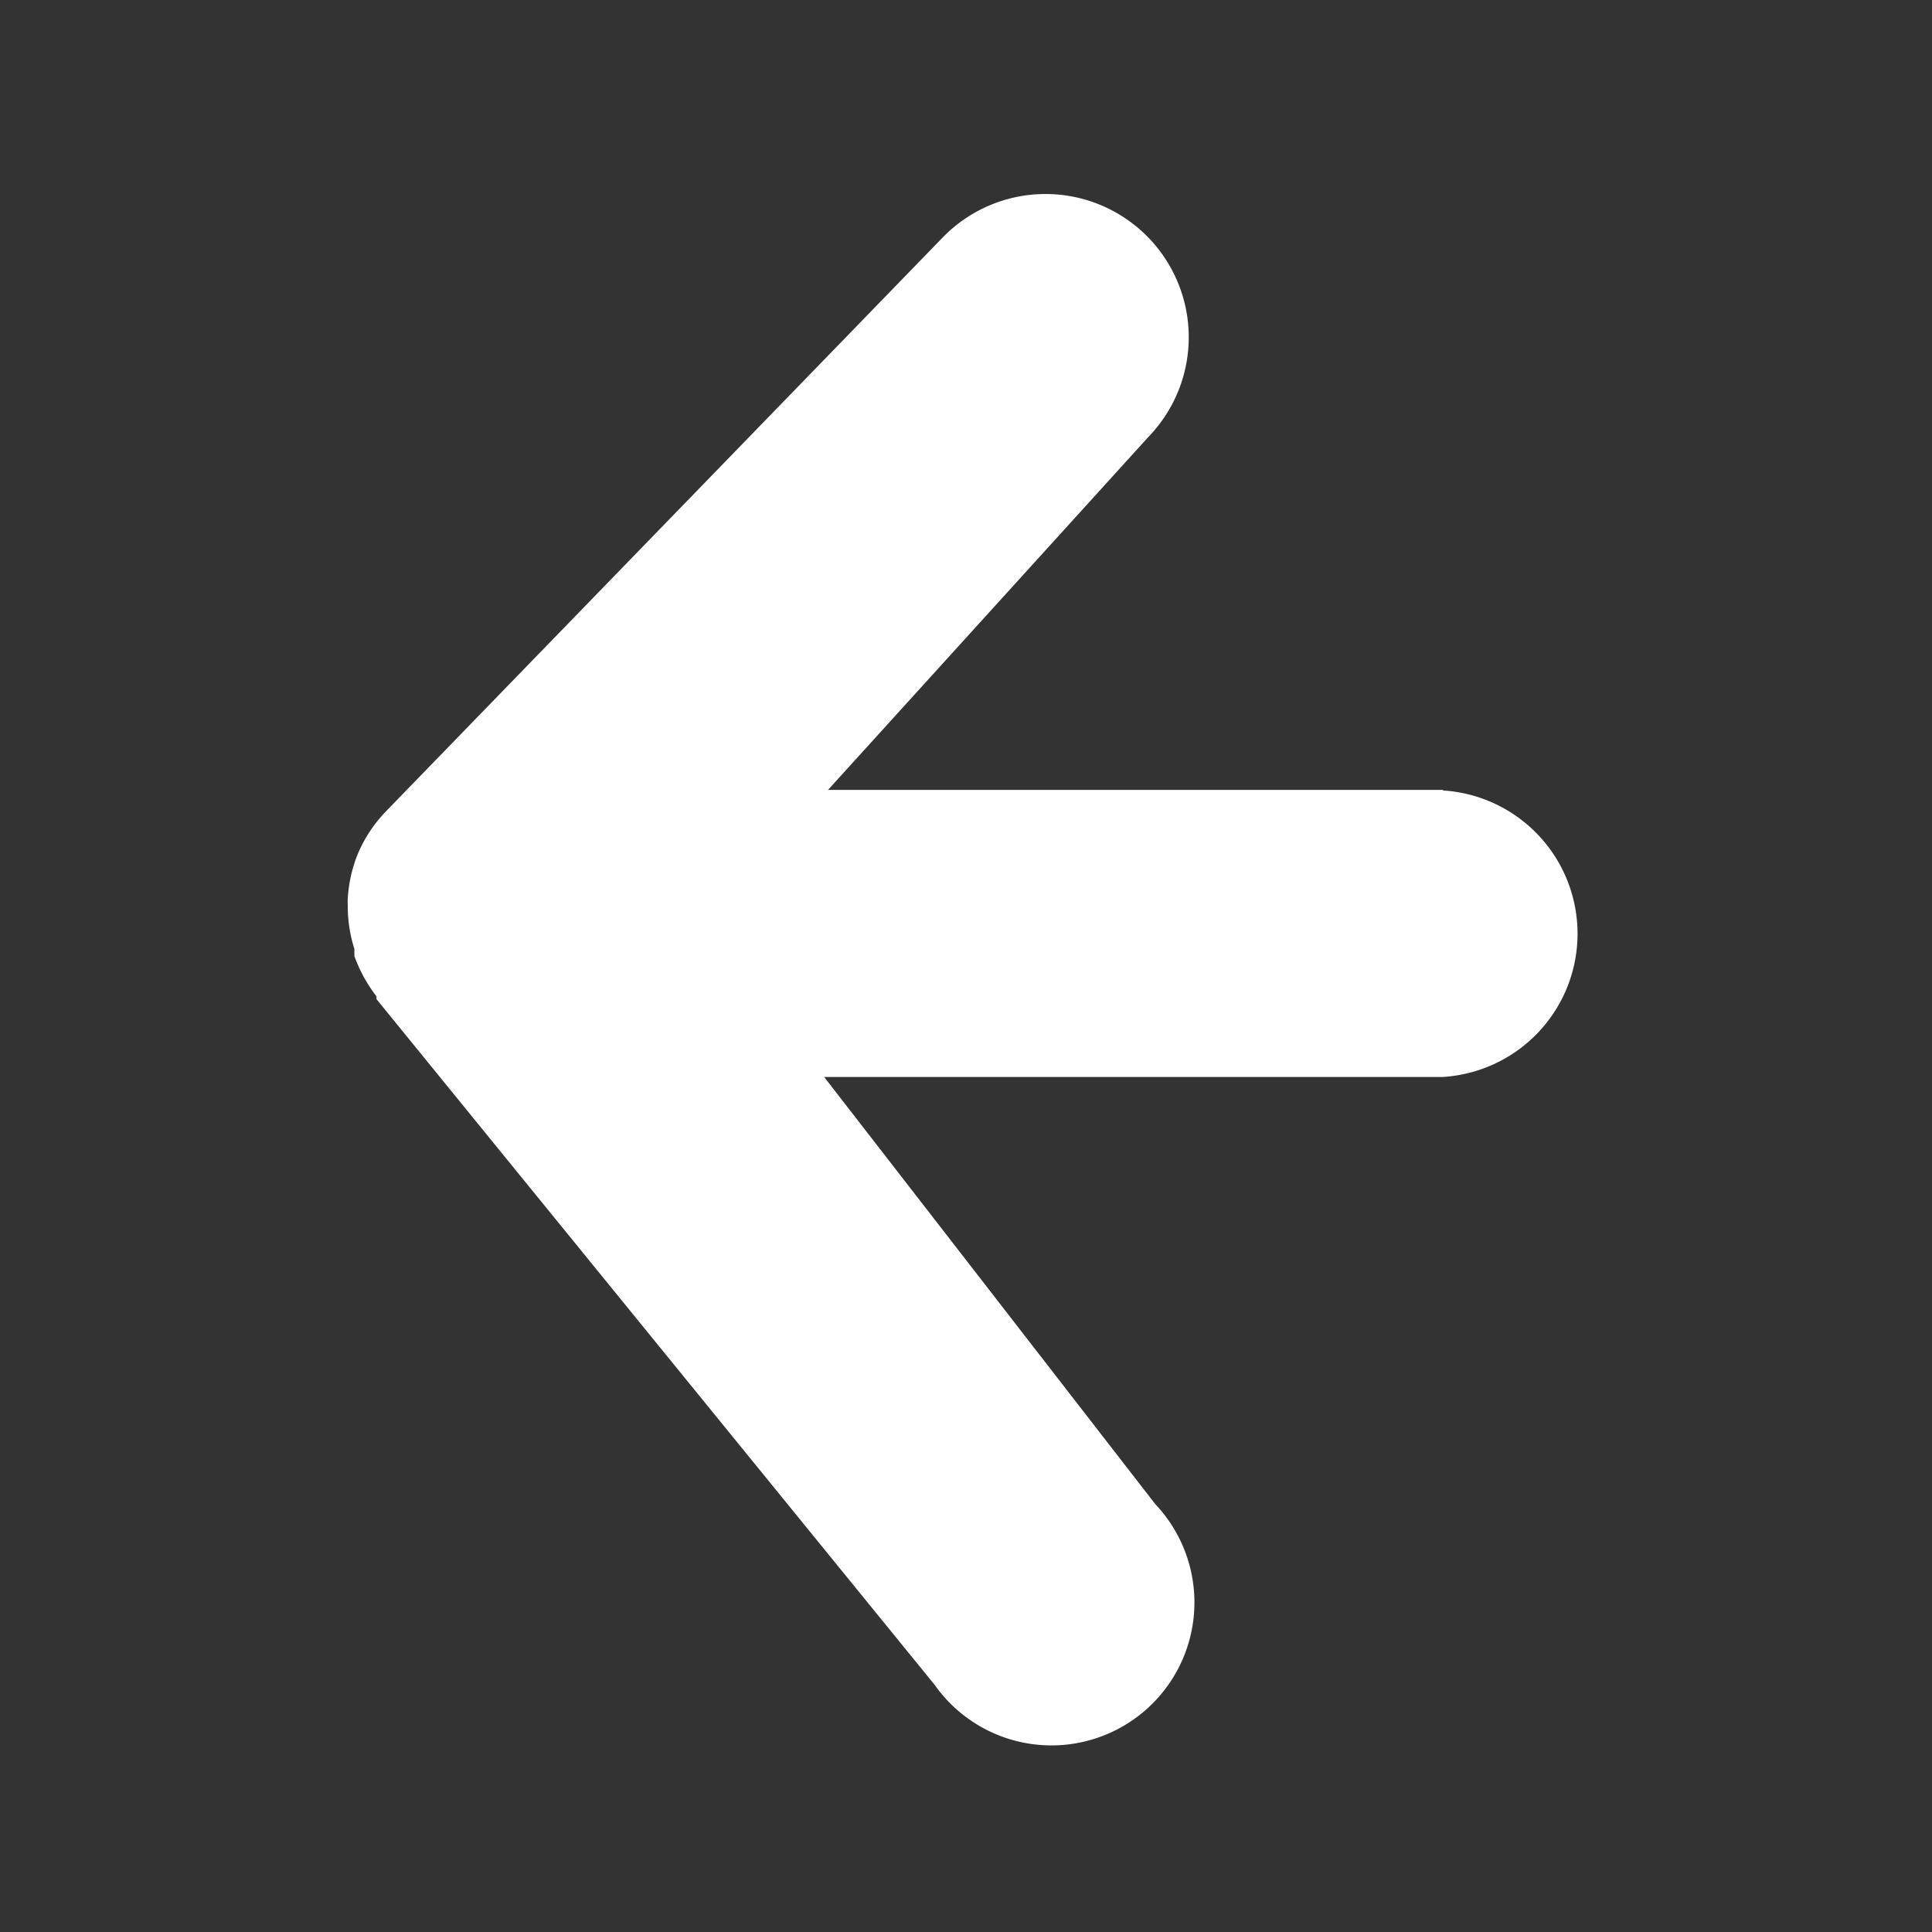 <svg id="Layer_1" data-name="Layer 1" xmlns="http://www.w3.org/2000/svg" width="35" height="35" viewBox="0 0 35 35">
  <rect x="0" y="0" width="35" height="35" fill="#333333" stroke="none"/>
  <title>arrow_4</title>
  <path d="M26.14,14.31H15L20.8,7.92a2.59,2.59,0,0,0-3.72-3.62L7,14.69l0,0a2.53,2.53,0,0,0-.51.76h0a2.54,2.54,0,0,0-.19.83.78.78,0,0,0,0,.11s0,.05,0,.07a2.55,2.55,0,0,0,.12.73l0,.13a2.68,2.68,0,0,0,.4.73l0,.05L16.93,30.52a2.59,2.59,0,1,0,4-3.27l-6-7.74H26.14a2.6,2.6,0,0,0,0-5.19Z" style="fill: #fff"/>
</svg>
